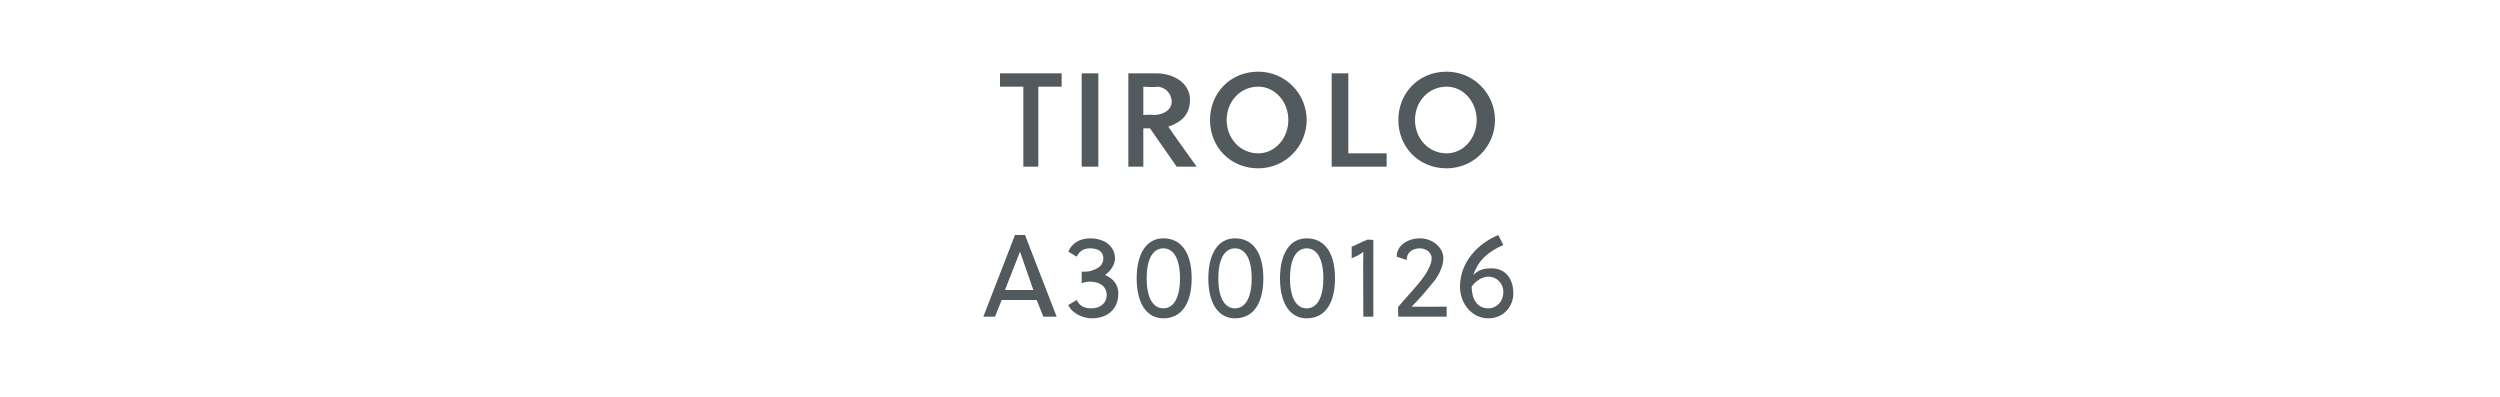 <?xml version="1.0" standalone="no"?><!DOCTYPE svg PUBLIC "-//W3C//DTD SVG 1.1//EN" "http://www.w3.org/Graphics/SVG/1.1/DTD/svg11.dtd"><svg xmlns="http://www.w3.org/2000/svg" version="1.1" width="150px" height="23.8px" viewBox="0 -4 150 23.8" style="top:-4px">  <desc>Tirolo A3000126</desc>  <defs/>  <g id="Polygon42304">    <path d="M 62.6 15 L 62.2 14 L 60.1 14 L 59.7 15 L 59 15 L 60.9 10.1 L 61.5 10.1 L 63.4 15 L 62.6 15 Z M 60.3 13.4 L 62 13.4 L 61.2 11.1 L 61.2 11.1 L 60.3 13.4 Z M 64.9 12.3 C 65.2 12.3 65.4 12.3 65.6 12.2 C 65.9 12.1 66.2 11.9 66.2 11.5 C 66.2 11.1 65.9 10.9 65.4 10.9 C 65.1 10.9 64.8 11 64.6 11.4 C 64.6 11.4 64.1 11.1 64.1 11.1 C 64.3 10.6 64.8 10.3 65.4 10.3 C 66.3 10.3 66.9 10.8 66.9 11.5 C 66.9 11.9 66.6 12.3 66.3 12.5 C 66.8 12.7 67.1 13.1 67.1 13.6 C 67.1 14.6 66.4 15.1 65.5 15.1 C 65 15.1 64.3 14.8 64.1 14.3 C 64.1 14.3 64.6 14 64.6 14 C 64.8 14.4 65.1 14.5 65.5 14.5 C 66 14.5 66.4 14.2 66.4 13.7 C 66.4 13.2 66 12.9 65.4 12.9 C 65.3 12.9 65.1 12.9 64.9 13 C 64.9 13 64.9 12.3 64.9 12.3 Z M 71.5 12.7 C 71.5 14.2 70.9 15.1 69.8 15.1 C 68.8 15.1 68.2 14.2 68.2 12.7 C 68.2 11.2 68.8 10.3 69.8 10.3 C 70.9 10.3 71.5 11.2 71.5 12.7 Z M 68.8 12.7 C 68.8 13.9 69.2 14.5 69.8 14.5 C 70.4 14.5 70.8 13.9 70.8 12.7 C 70.8 11.5 70.4 10.9 69.8 10.9 C 69.2 10.9 68.8 11.5 68.8 12.7 Z M 75.8 12.7 C 75.8 14.2 75.2 15.1 74.1 15.1 C 73.1 15.1 72.5 14.2 72.5 12.7 C 72.5 11.2 73.1 10.3 74.1 10.3 C 75.2 10.3 75.8 11.2 75.8 12.7 Z M 73.1 12.7 C 73.1 13.9 73.5 14.5 74.1 14.5 C 74.7 14.5 75.1 13.9 75.1 12.7 C 75.1 11.5 74.7 10.9 74.1 10.9 C 73.5 10.9 73.1 11.5 73.1 12.7 Z M 80.1 12.7 C 80.1 14.2 79.5 15.1 78.4 15.1 C 77.4 15.1 76.8 14.2 76.8 12.7 C 76.8 11.2 77.4 10.3 78.4 10.3 C 79.5 10.3 80.1 11.2 80.1 12.7 Z M 77.4 12.7 C 77.4 13.9 77.8 14.5 78.4 14.5 C 79 14.5 79.4 13.9 79.4 12.7 C 79.4 11.5 79 10.9 78.4 10.9 C 77.8 10.9 77.4 11.5 77.4 12.7 Z M 81.8 15 C 81.8 15 81.78 11.15 81.8 11.1 C 81.6 11.3 81.3 11.4 81.1 11.5 C 81.1 11.5 81.1 10.8 81.1 10.8 C 81.4 10.7 81.7 10.5 82 10.4 C 82.01 10.35 82.4 10.4 82.4 10.4 L 82.4 15 L 81.8 15 Z M 83.9 15 C 83.9 15 83.86 14.41 83.9 14.4 C 84.4 13.8 85.1 13.1 85.5 12.5 C 85.7 12.2 85.9 11.8 85.9 11.5 C 85.9 11.1 85.5 10.9 85.2 10.9 C 84.8 10.9 84.4 11.1 84.4 11.6 C 84.4 11.6 83.8 11.4 83.8 11.4 C 83.8 10.7 84.5 10.3 85.2 10.3 C 85.9 10.3 86.6 10.8 86.6 11.5 C 86.6 11.9 86.4 12.4 86.1 12.8 C 85.7 13.3 85.2 13.9 84.7 14.4 C 84.74 14.41 86.8 14.4 86.8 14.4 L 86.8 15 L 83.9 15 Z M 90.2 10.7 C 89.3 11.1 88.7 11.6 88.4 12.5 C 88.7 12.2 89 12.1 89.5 12.1 C 90.3 12.1 90.8 12.7 90.8 13.6 C 90.8 14.4 90.2 15.1 89.3 15.1 C 88.3 15.1 87.6 14.2 87.6 13.2 C 87.6 11.7 88.7 10.6 89.9 10.1 C 89.9 10.1 90.2 10.7 90.2 10.7 Z M 88.3 13.2 C 88.3 13.9 88.6 14.5 89.3 14.5 C 89.8 14.5 90.2 14.1 90.2 13.5 C 90.2 13 89.8 12.6 89.3 12.6 C 88.9 12.6 88.5 12.9 88.3 13.2 Z " stroke="none" fill="#535a5d"/>  </g>  <g id="Polygon42303">    <path d="M 62.3 1.2 L 62.3 6 L 61.4 6 L 61.4 1.2 L 60 1.2 L 60 0.4 L 63.7 0.4 L 63.7 1.2 L 62.3 1.2 Z M 64.9 6 L 64.9 0.4 L 65.9 0.4 L 65.9 6 L 64.9 6 Z M 69.4 0.4 C 70.3 0.4 71.4 0.9 71.4 2 C 71.4 3 70.7 3.4 70.1 3.6 C 70.09 3.62 71.8 6 71.8 6 L 70.6 6 L 69 3.7 L 68.6 3.7 L 68.6 6 L 67.7 6 L 67.7 0.4 C 67.7 0.4 69.38 0.4 69.4 0.4 Z M 69.2 2.9 C 69.8 2.9 70.3 2.6 70.3 2.1 C 70.3 1.6 69.9 1.2 69.4 1.2 C 69.36 1.25 68.6 1.2 68.6 1.2 L 68.6 2.9 C 68.6 2.9 69.2 2.86 69.2 2.9 Z M 75.5 1.2 C 74.4 1.2 73.6 2.1 73.6 3.2 C 73.6 4.3 74.4 5.2 75.5 5.2 C 76.5 5.2 77.3 4.3 77.3 3.2 C 77.3 2.1 76.5 1.2 75.5 1.2 Z M 75.5 6.1 C 73.8 6.1 72.6 4.8 72.6 3.2 C 72.6 1.6 73.8 0.3 75.5 0.3 C 77.1 0.3 78.4 1.6 78.4 3.2 C 78.4 4.8 77.1 6.1 75.5 6.1 Z M 79.9 6 L 79.9 0.4 L 80.9 0.4 L 80.9 5.2 L 83.2 5.2 L 83.2 6 L 79.9 6 Z M 86.8 1.2 C 85.7 1.2 84.9 2.1 84.9 3.2 C 84.9 4.3 85.7 5.2 86.8 5.2 C 87.8 5.2 88.6 4.3 88.6 3.2 C 88.6 2.1 87.8 1.2 86.8 1.2 Z M 86.8 6.1 C 85.1 6.1 83.9 4.8 83.9 3.2 C 83.9 1.6 85.1 0.3 86.8 0.3 C 88.4 0.3 89.7 1.6 89.7 3.2 C 89.7 4.8 88.4 6.1 86.8 6.1 Z " stroke="none" fill="#535a5d"/>  </g></svg>